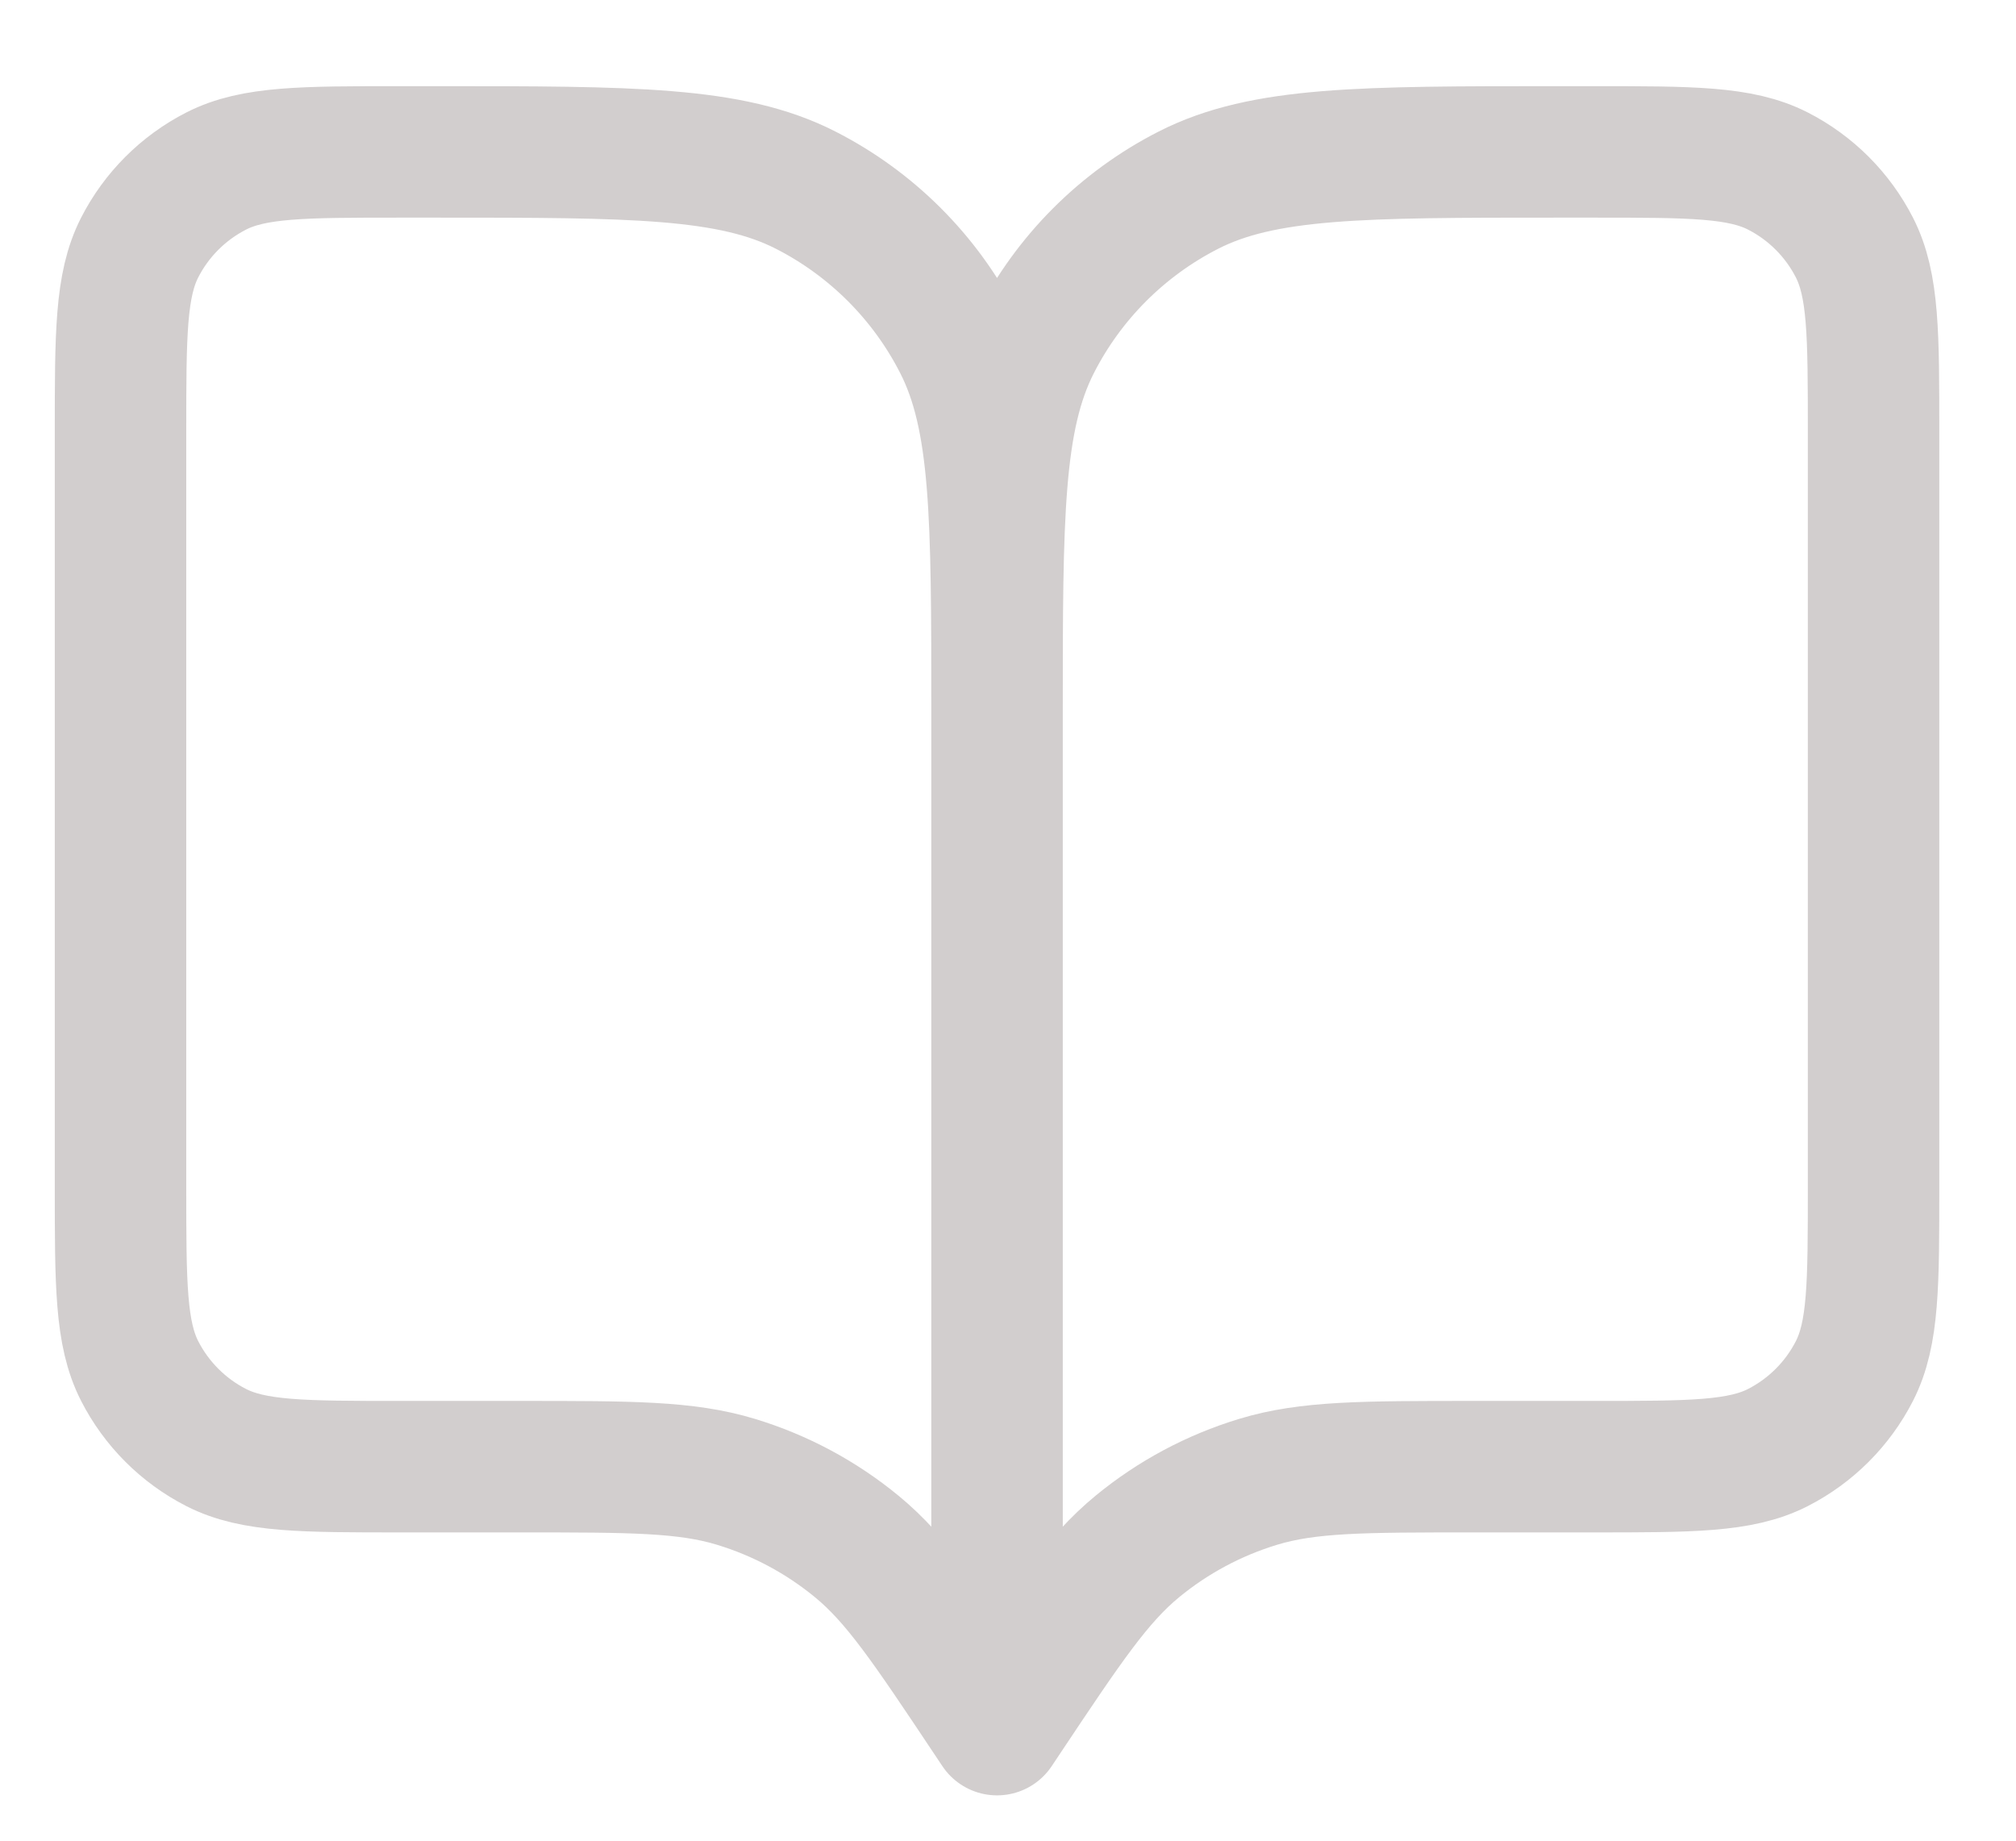 <svg width="23" height="21" viewBox="0 0 23 21" fill="none" xmlns="http://www.w3.org/2000/svg">
<path id="Icon" d="M11.375 19.733L11.275 19.583C10.58 18.541 10.233 18.02 9.774 17.643C9.368 17.309 8.9 17.059 8.397 16.906C7.828 16.733 7.202 16.733 5.95 16.733H4.575C3.455 16.733 2.895 16.733 2.467 16.515C2.091 16.323 1.785 16.017 1.593 15.641C1.375 15.213 1.375 14.653 1.375 13.533V4.933C1.375 3.813 1.375 3.253 1.593 2.825C1.785 2.449 2.091 2.143 2.467 1.951C2.895 1.733 3.455 1.733 4.575 1.733H4.975C7.215 1.733 8.335 1.733 9.191 2.169C9.944 2.553 10.556 3.165 10.939 3.917C11.375 4.773 11.375 5.893 11.375 8.133M11.375 19.733V8.133M11.375 19.733L11.475 19.583C12.17 18.541 12.517 18.02 12.976 17.643C13.382 17.309 13.85 17.059 14.353 16.906C14.922 16.733 15.548 16.733 16.8 16.733H18.175C19.295 16.733 19.855 16.733 20.283 16.515C20.659 16.323 20.965 16.017 21.157 15.641C21.375 15.213 21.375 14.653 21.375 13.533V4.933C21.375 3.813 21.375 3.253 21.157 2.825C20.965 2.449 20.659 2.143 20.283 1.951C19.855 1.733 19.295 1.733 18.175 1.733H17.775C15.535 1.733 14.415 1.733 13.559 2.169C12.806 2.553 12.194 3.165 11.811 3.917C11.375 4.773 11.375 5.893 11.375 8.133" stroke="#D2CECE" stroke-width="1.5" stroke-linecap="round" stroke-linejoin="round"/>
</svg>

